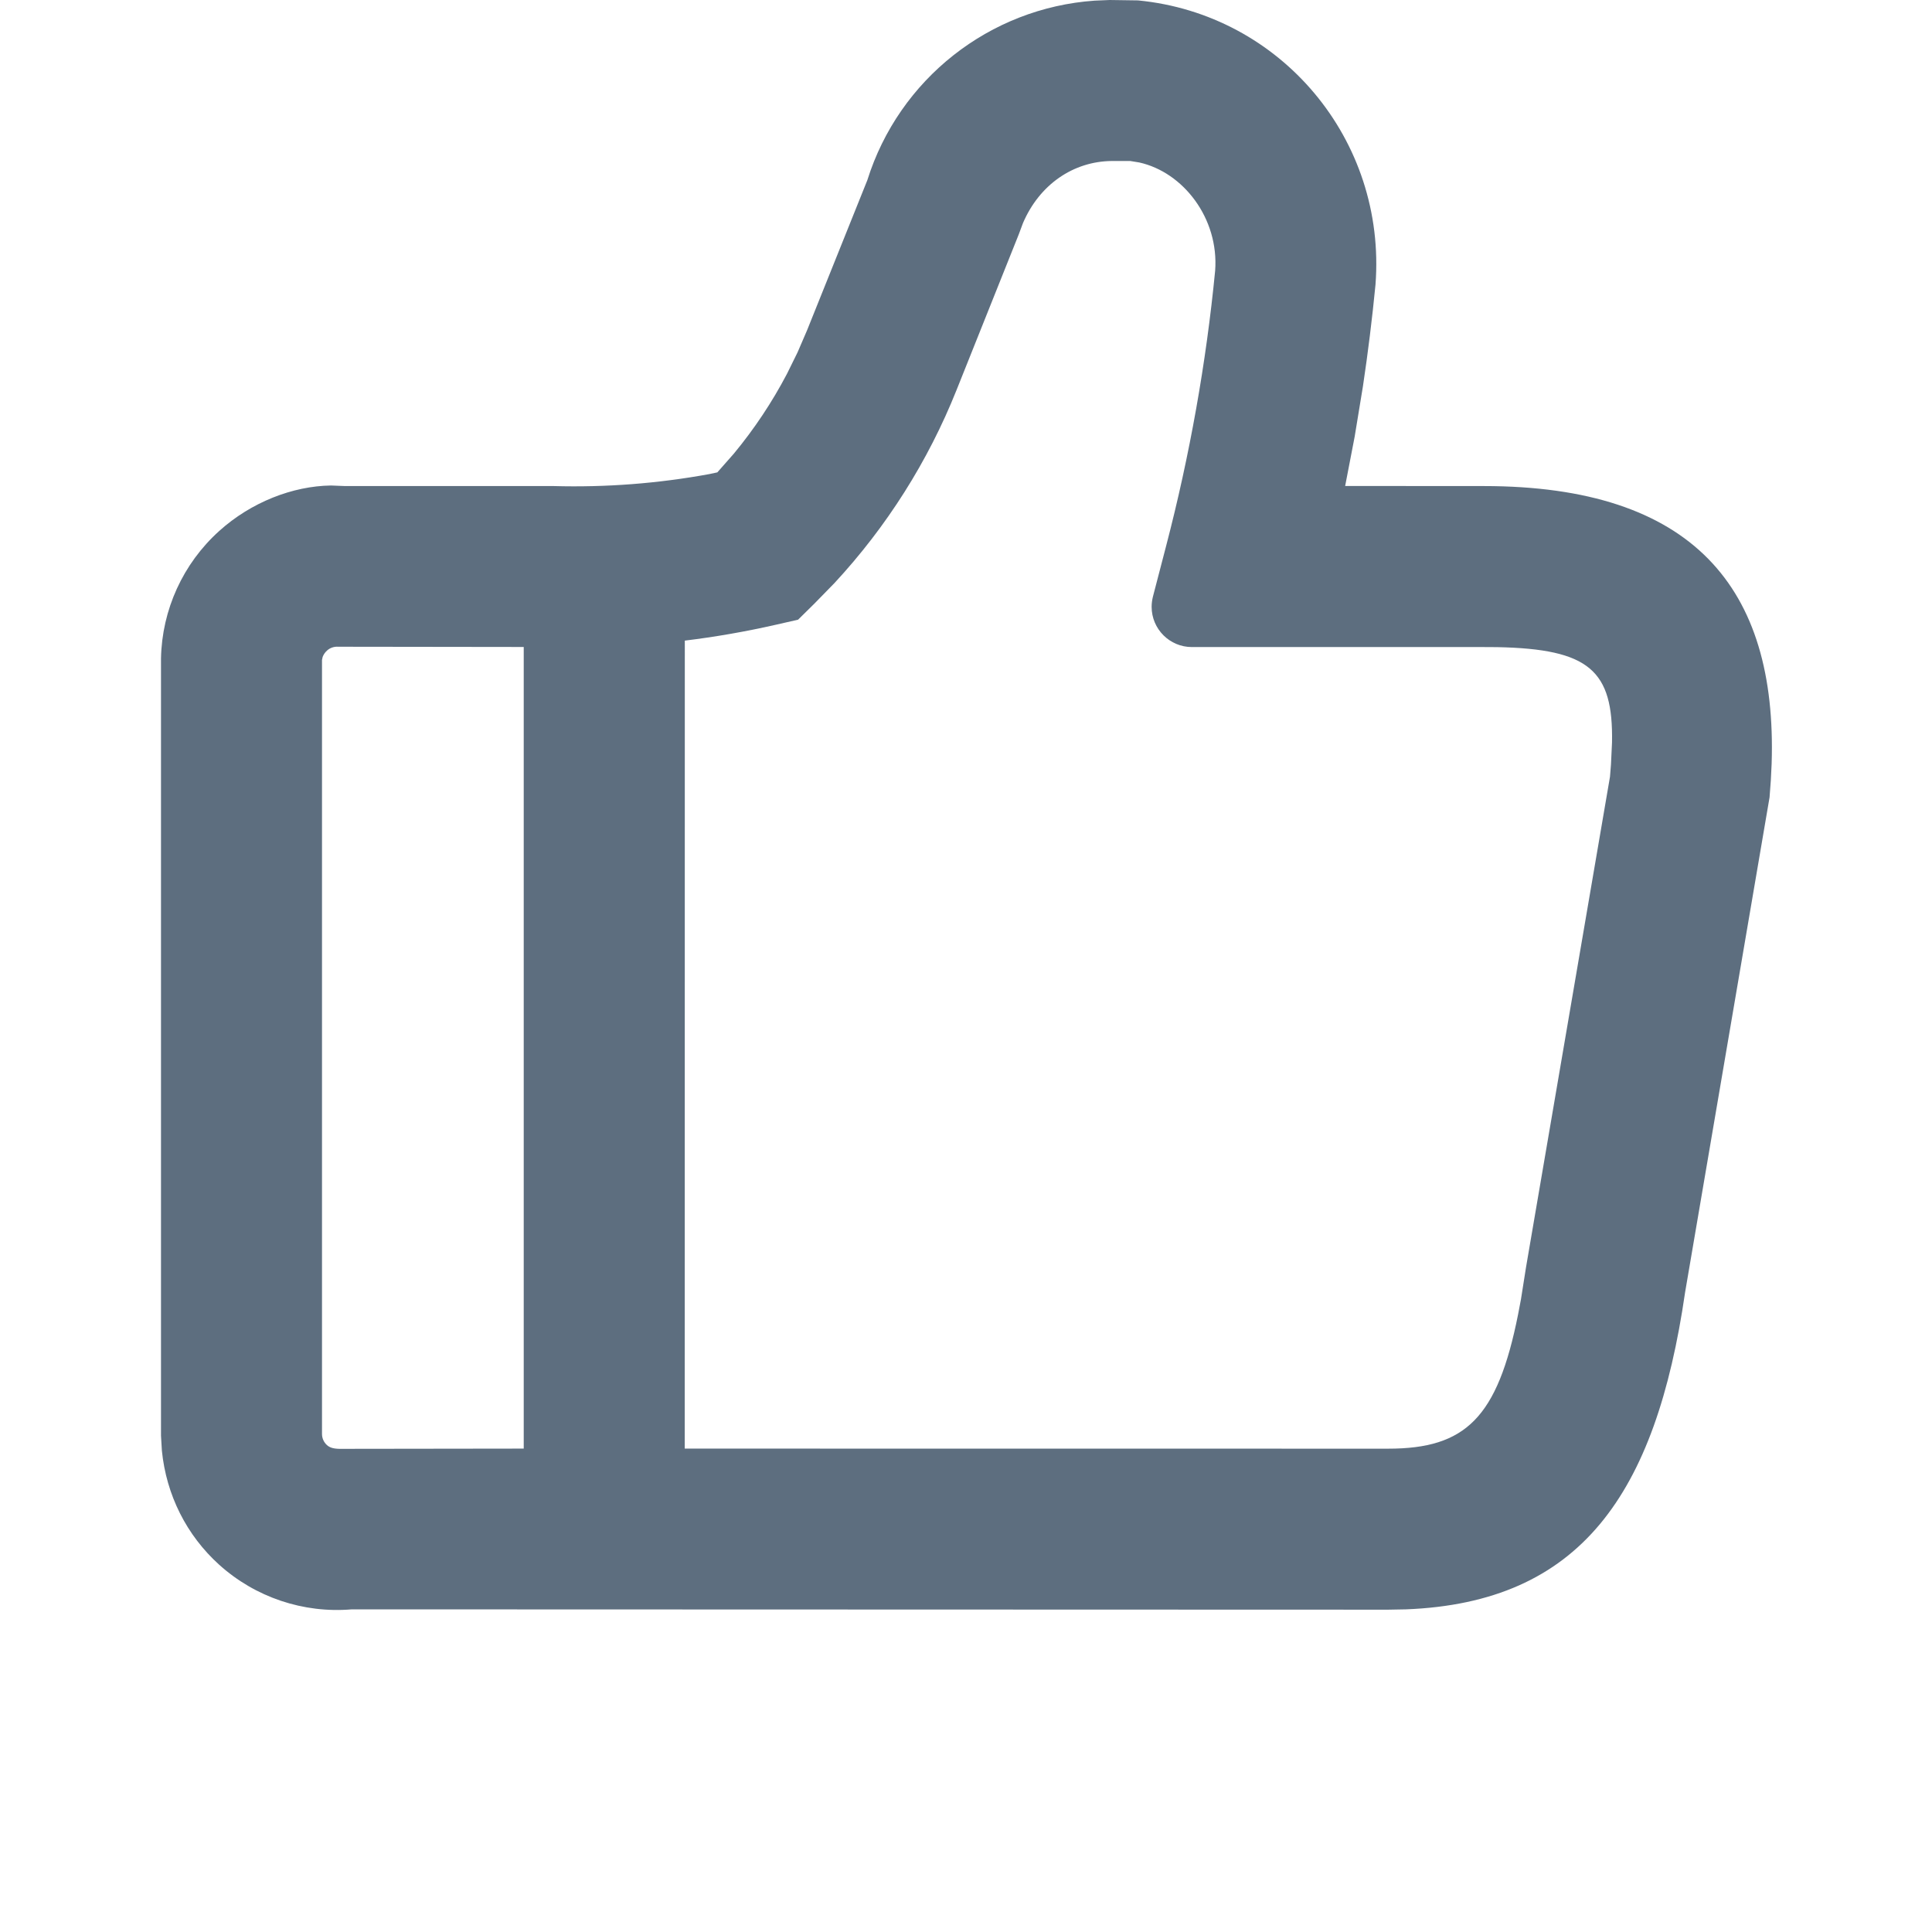 <?xml version="1.0" encoding="UTF-8"?>
<svg width="24px" height="24px" viewBox="0 0 24 24" version="1.1" xmlns="http://www.w3.org/2000/svg" xmlns:xlink="http://www.w3.org/1999/xlink">
    <title>赞</title>
    <g id="2.0" stroke="none" stroke-width="1" fill="none" fill-rule="evenodd">
        <g id="通用基础-删格" transform="translate(-322, -220)">
            <g id="赞" transform="translate(322, 220)">
                <rect id="矩形" x="0" y="0" width="24" height="24"></rect>
                <path d="M13.786,2.30926389e-14 L14.136,0.005 C15.912,0.176 17.224,1.736 17.087,3.535 C17.046,3.957 16.994,4.378 16.931,4.798 L16.828,5.425 L16.71,6.037 L18.431,6.038 C21.031,6.038 22.078,7.302 22.008,9.485 L21.998,9.692 L21.982,9.905 L20.933,16.053 C20.568,18.567 19.631,19.908 17.464,19.992 L17.244,19.996 L4.37,19.992 C3.768,20.043 3.171,19.842 2.722,19.437 C2.318,19.072 2.066,18.572 2.011,18.021 L2,17.835 L2,8.179 C2.012,7.574 2.273,7.002 2.722,6.597 C3.121,6.237 3.637,6.038 4.111,6.031 L4.287,6.038 L6.879,6.038 C7.527,6.056 8.175,6.006 8.813,5.889 L8.911,5.868 L9.118,5.633 C9.371,5.327 9.592,4.995 9.776,4.644 L9.908,4.376 L10.026,4.102 L10.774,2.239 C11.169,0.98 12.294,0.099 13.598,0.008 L13.786,2.30926389e-14 Z M4.203,8.034 C4.151,8.03 4.1,8.047 4.062,8.082 C4.036,8.105 4.018,8.134 4.008,8.161 L4,8.198 L4,17.816 C4.001,17.868 4.023,17.917 4.062,17.952 C4.093,17.979 4.132,17.996 4.215,17.998 L6.506,17.995 L6.506,8.037 L4.203,8.034 Z M14.04,2 L13.809,2 C13.335,2.005 12.913,2.29 12.707,2.773 L12.656,2.91 L11.883,4.844 C11.529,5.731 11.014,6.544 10.366,7.243 L10.116,7.499 L9.914,7.698 L9.637,7.761 C9.263,7.846 8.885,7.912 8.507,7.958 L8.506,17.995 L17.244,17.996 C18.205,17.996 18.602,17.614 18.858,16.329 L18.894,16.14 L18.957,15.741 L20,9.648 L20.012,9.498 L20.025,9.224 C20.042,8.328 19.743,8.062 18.6,8.039 L18.431,8.038 L14.806,8.038 C14.53,8.038 14.306,7.814 14.306,7.538 C14.306,7.495 14.312,7.453 14.322,7.412 L14.485,6.786 L14.485,6.786 C14.78,5.656 14.984,4.504 15.095,3.363 C15.144,2.713 14.698,2.138 14.151,2.018 L14.04,2 Z" id="形状" fill="#5D6E7F" fill-rule="nonzero"></path>
            </g>
        </g>
    </g>
</svg>